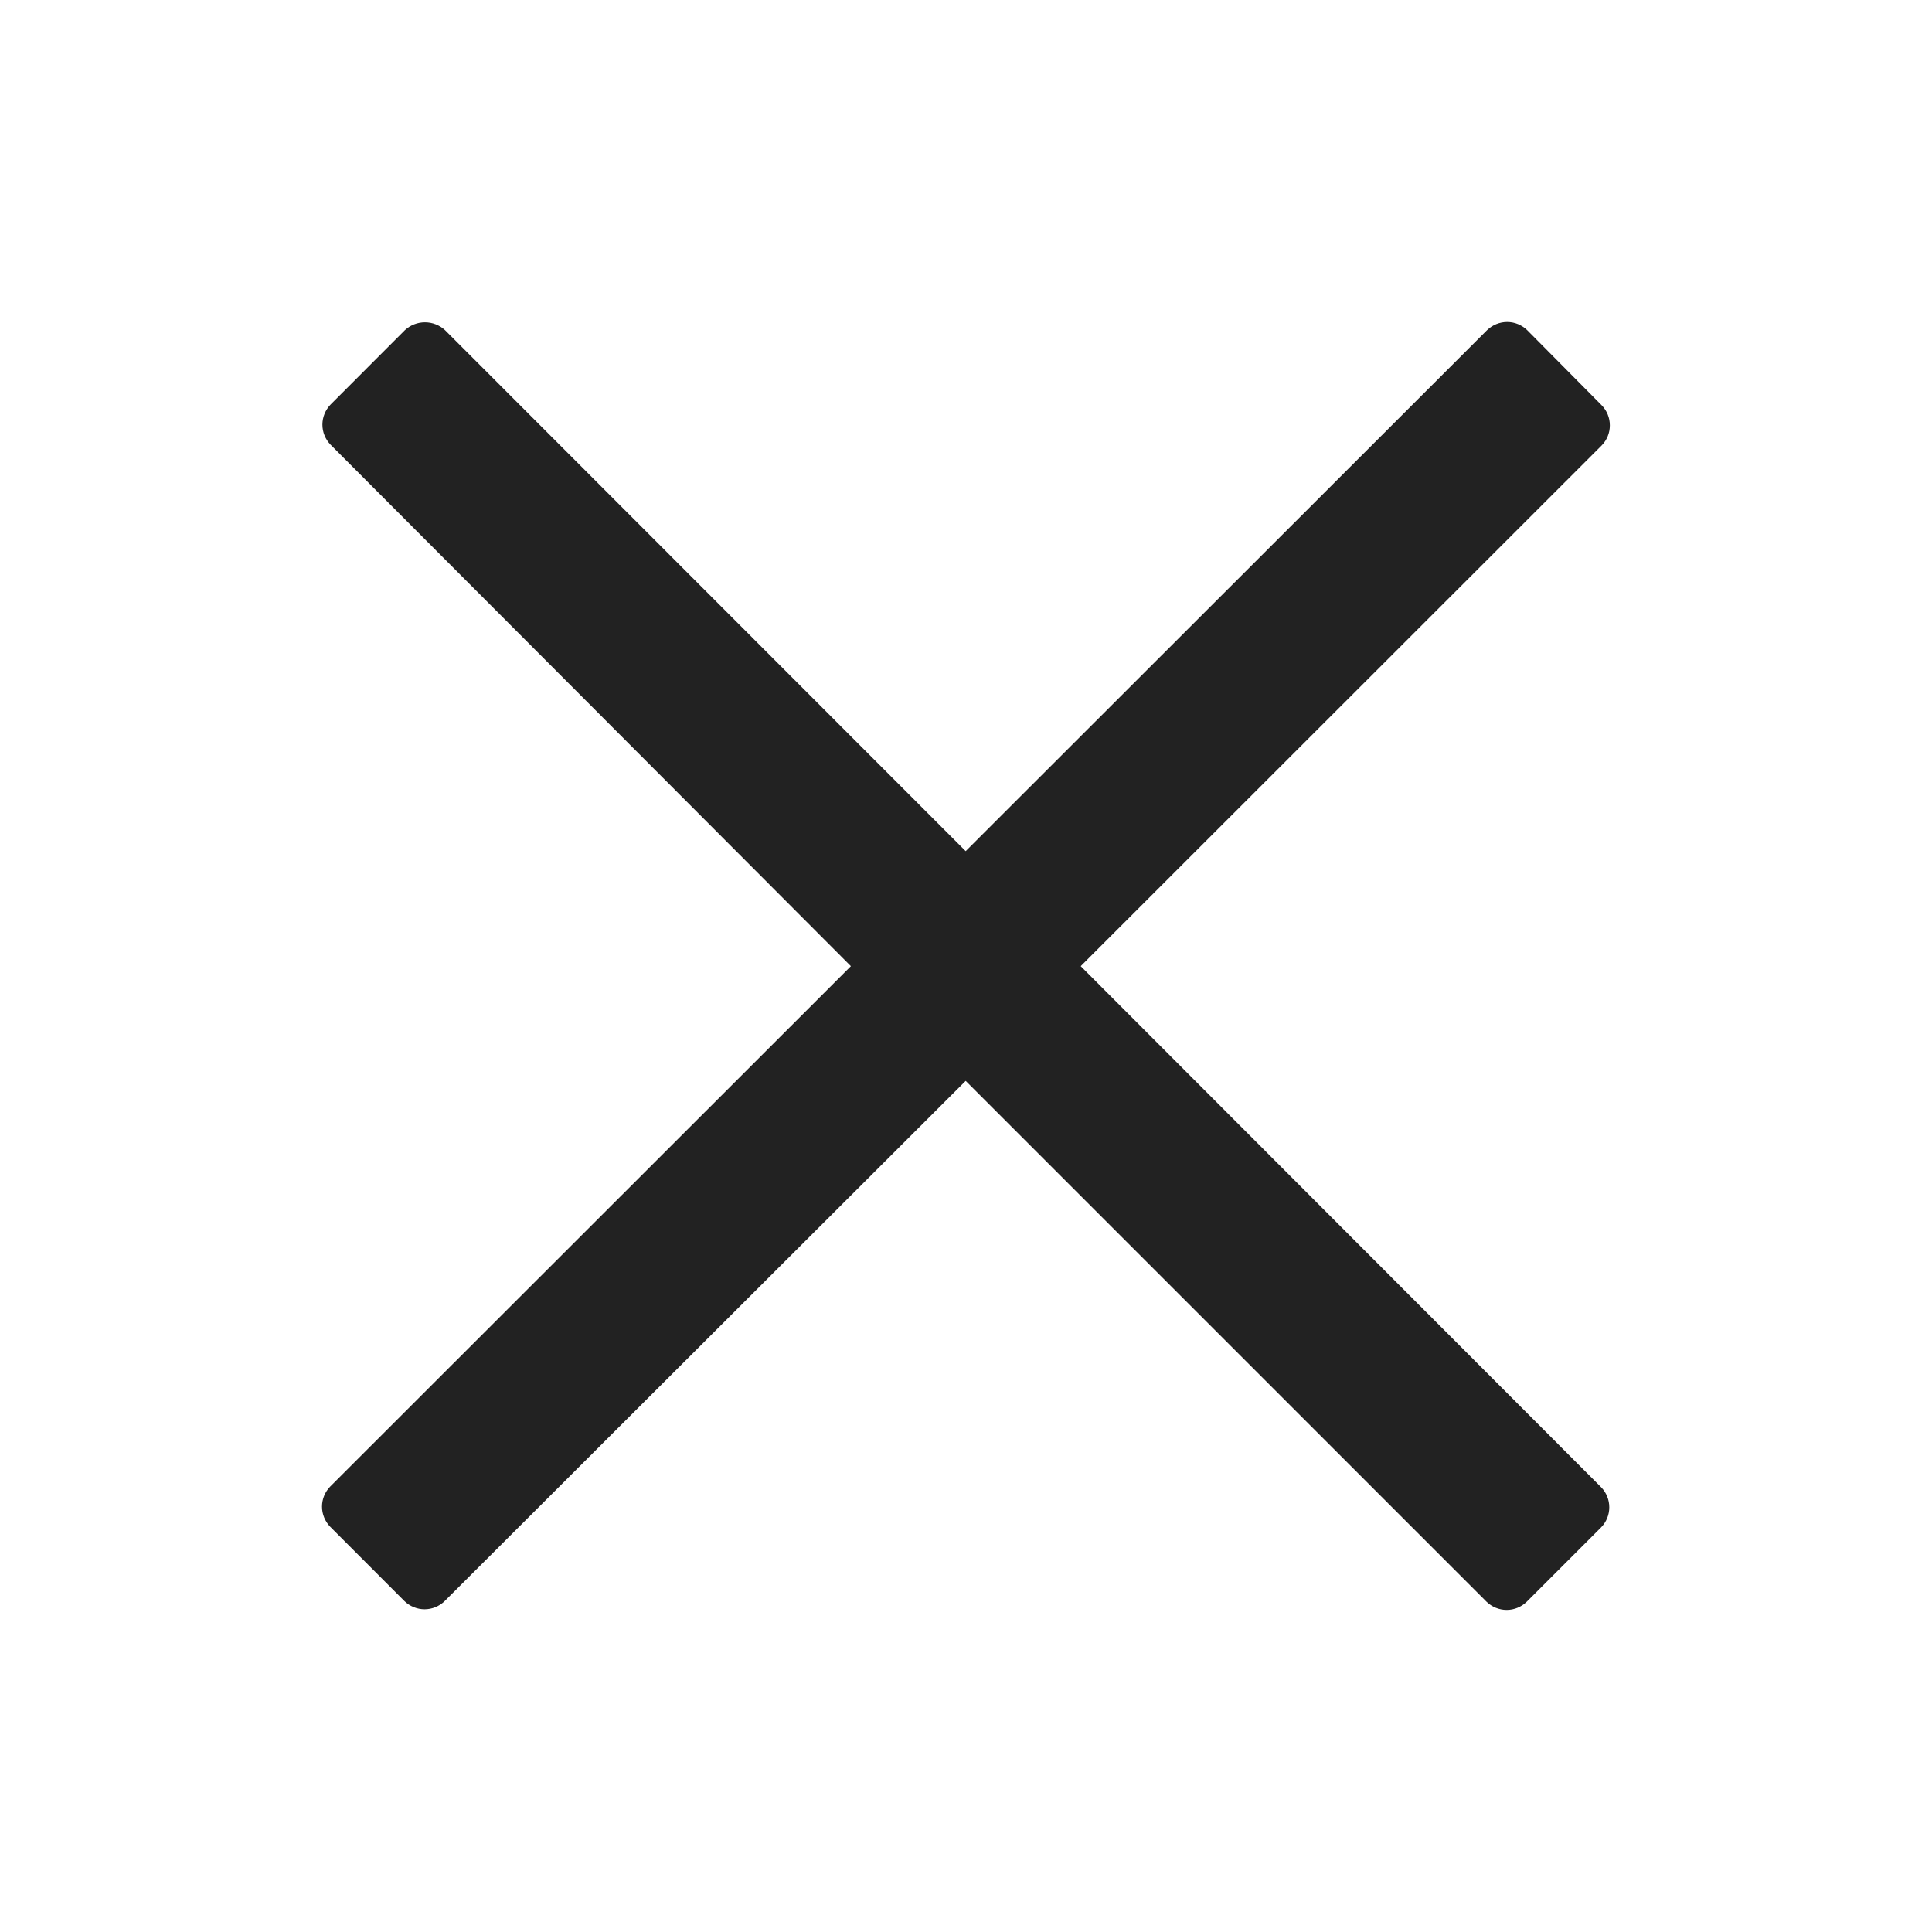 <svg xmlns="http://www.w3.org/2000/svg" width="24" height="24" viewBox="0 0 24 24" fill="none">
  <path d="M13.425 12.002L19.896 5.534C19.962 5.467 19.998 5.378 19.998 5.284C19.998 5.191 19.962 5.101 19.896 5.034L18.972 4.102C18.905 4.037 18.816 4 18.722 4C18.629 4 18.539 4.037 18.472 4.102L11.996 10.573L5.529 4.102C5.461 4.039 5.372 4.004 5.279 4.004C5.186 4.004 5.097 4.039 5.029 4.102L4.107 5.025C4.042 5.092 4.005 5.182 4.005 5.275C4.005 5.369 4.042 5.458 4.107 5.525L10.57 12.002L4.102 18.466C4.037 18.533 4 18.622 4 18.716C4 18.809 4.037 18.899 4.102 18.966L5.024 19.889C5.091 19.954 5.181 19.991 5.274 19.991C5.368 19.991 5.457 19.954 5.524 19.889L11.996 13.427L18.466 19.897C18.533 19.962 18.623 19.999 18.716 19.999C18.81 19.999 18.899 19.962 18.966 19.897L19.889 18.974C19.955 18.907 19.991 18.817 19.991 18.724C19.991 18.631 19.955 18.541 19.889 18.474L13.425 12.002Z" fill="#222222"/>
</svg>